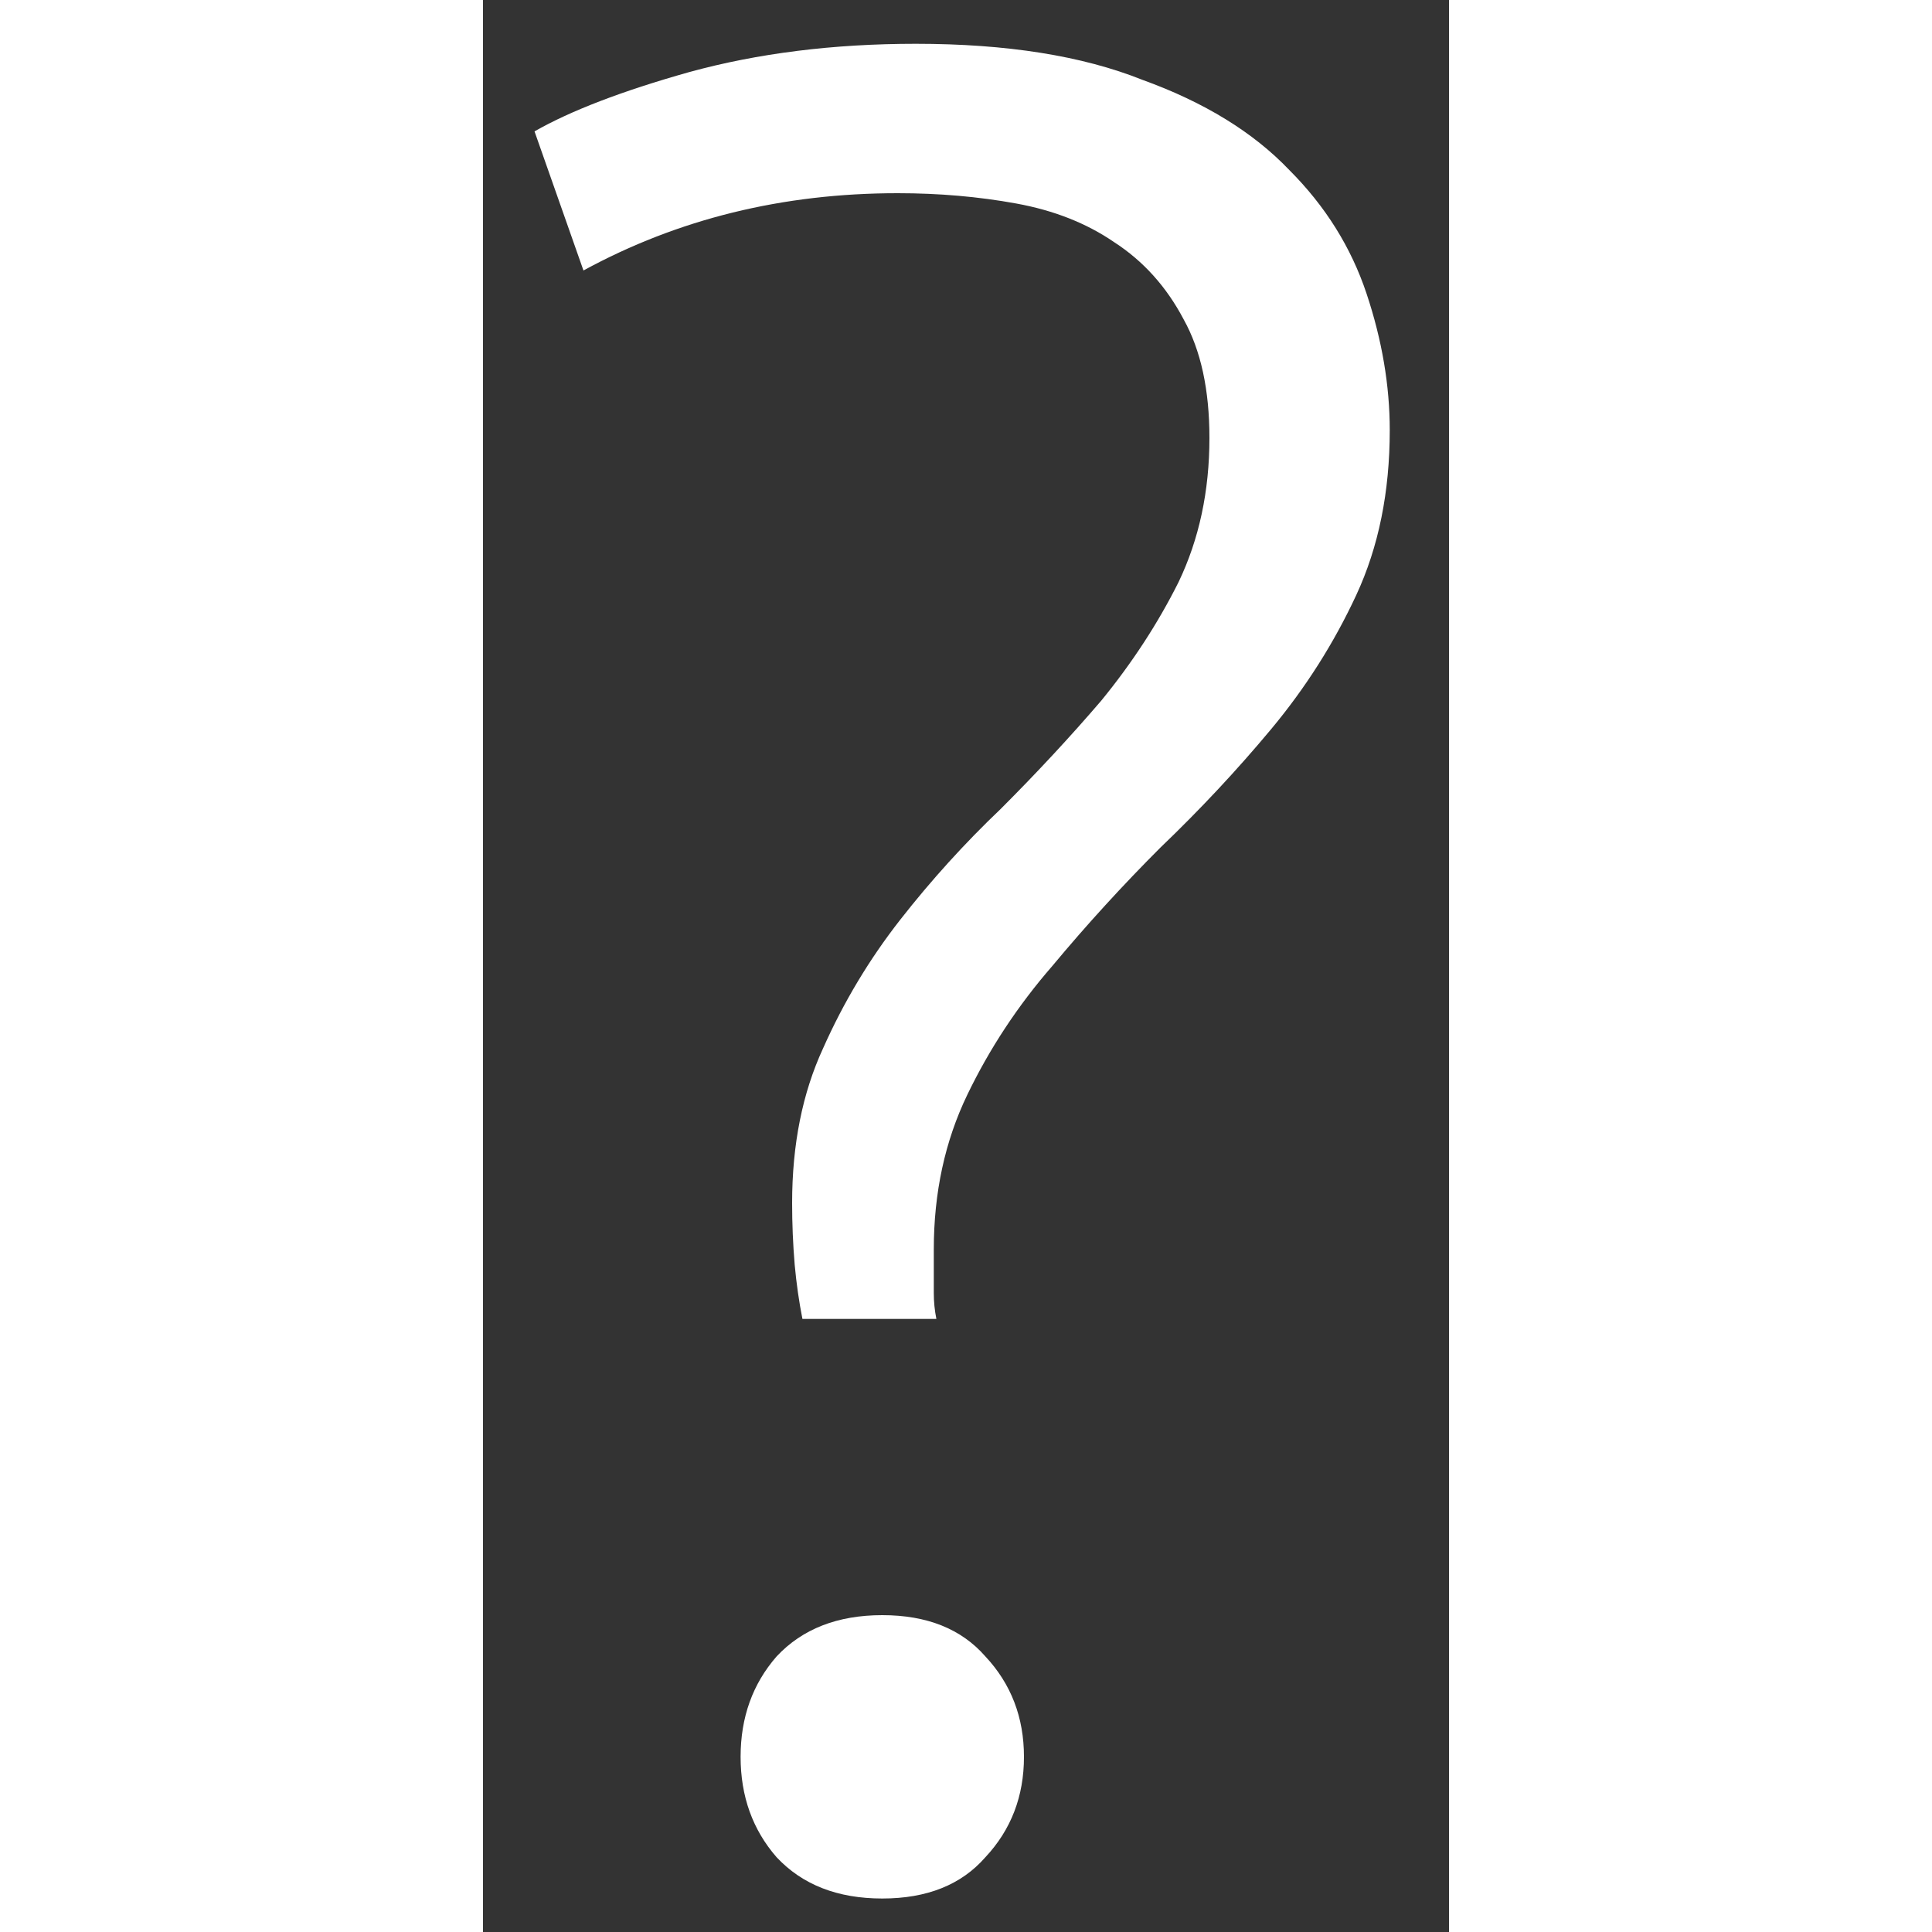 <svg width="30" height="30" viewBox="0 0 15 30" fill="none" xmlns="http://www.w3.org/2000/svg">
<rect x="0" y="0" width="15" height="30" fill="#333333" stroke="none"/>
<path d="M6.44 3C4.653 3 3.027 3.4 1.56 4.2L0.8 2.04C1.36 1.72 2.16 1.413 3.2 1.12C4.267 0.827 5.44 0.68 6.72 0.68C8.133 0.68 9.307 0.867 10.24 1.24C11.2 1.587 11.96 2.053 12.52 2.64C13.08 3.2 13.48 3.84 13.72 4.56C13.96 5.28 14.08 5.987 14.08 6.68C14.08 7.64 13.907 8.493 13.56 9.24C13.213 9.987 12.773 10.68 12.24 11.32C11.707 11.96 11.133 12.573 10.52 13.16C9.933 13.747 9.373 14.36 8.84 15C8.307 15.613 7.867 16.28 7.52 17C7.173 17.72 7 18.52 7 19.4C7 19.693 7 19.92 7 20.08C7 20.213 7.013 20.347 7.04 20.48H4.96C4.907 20.213 4.867 19.933 4.84 19.64C4.813 19.32 4.8 19 4.8 18.68C4.8 17.773 4.96 16.973 5.28 16.28C5.6 15.56 6 14.893 6.48 14.28C6.96 13.667 7.48 13.093 8.04 12.56C8.6 12 9.12 11.44 9.6 10.88C10.08 10.293 10.48 9.68 10.8 9.04C11.12 8.373 11.28 7.627 11.28 6.8C11.28 6.053 11.147 5.44 10.88 4.96C10.613 4.453 10.253 4.053 9.8 3.76C9.373 3.467 8.867 3.267 8.28 3.16C7.693 3.053 7.08 3 6.44 3ZM8.4 27.28C8.4 27.893 8.2 28.413 7.8 28.84C7.427 29.267 6.893 29.48 6.2 29.48C5.507 29.48 4.96 29.267 4.56 28.84C4.187 28.413 4 27.893 4 27.28C4 26.667 4.187 26.147 4.56 25.72C4.96 25.293 5.507 25.08 6.2 25.08C6.893 25.08 7.427 25.293 7.8 25.72C8.2 26.147 8.4 26.667 8.4 27.28Z" fill="white"/>
</svg>